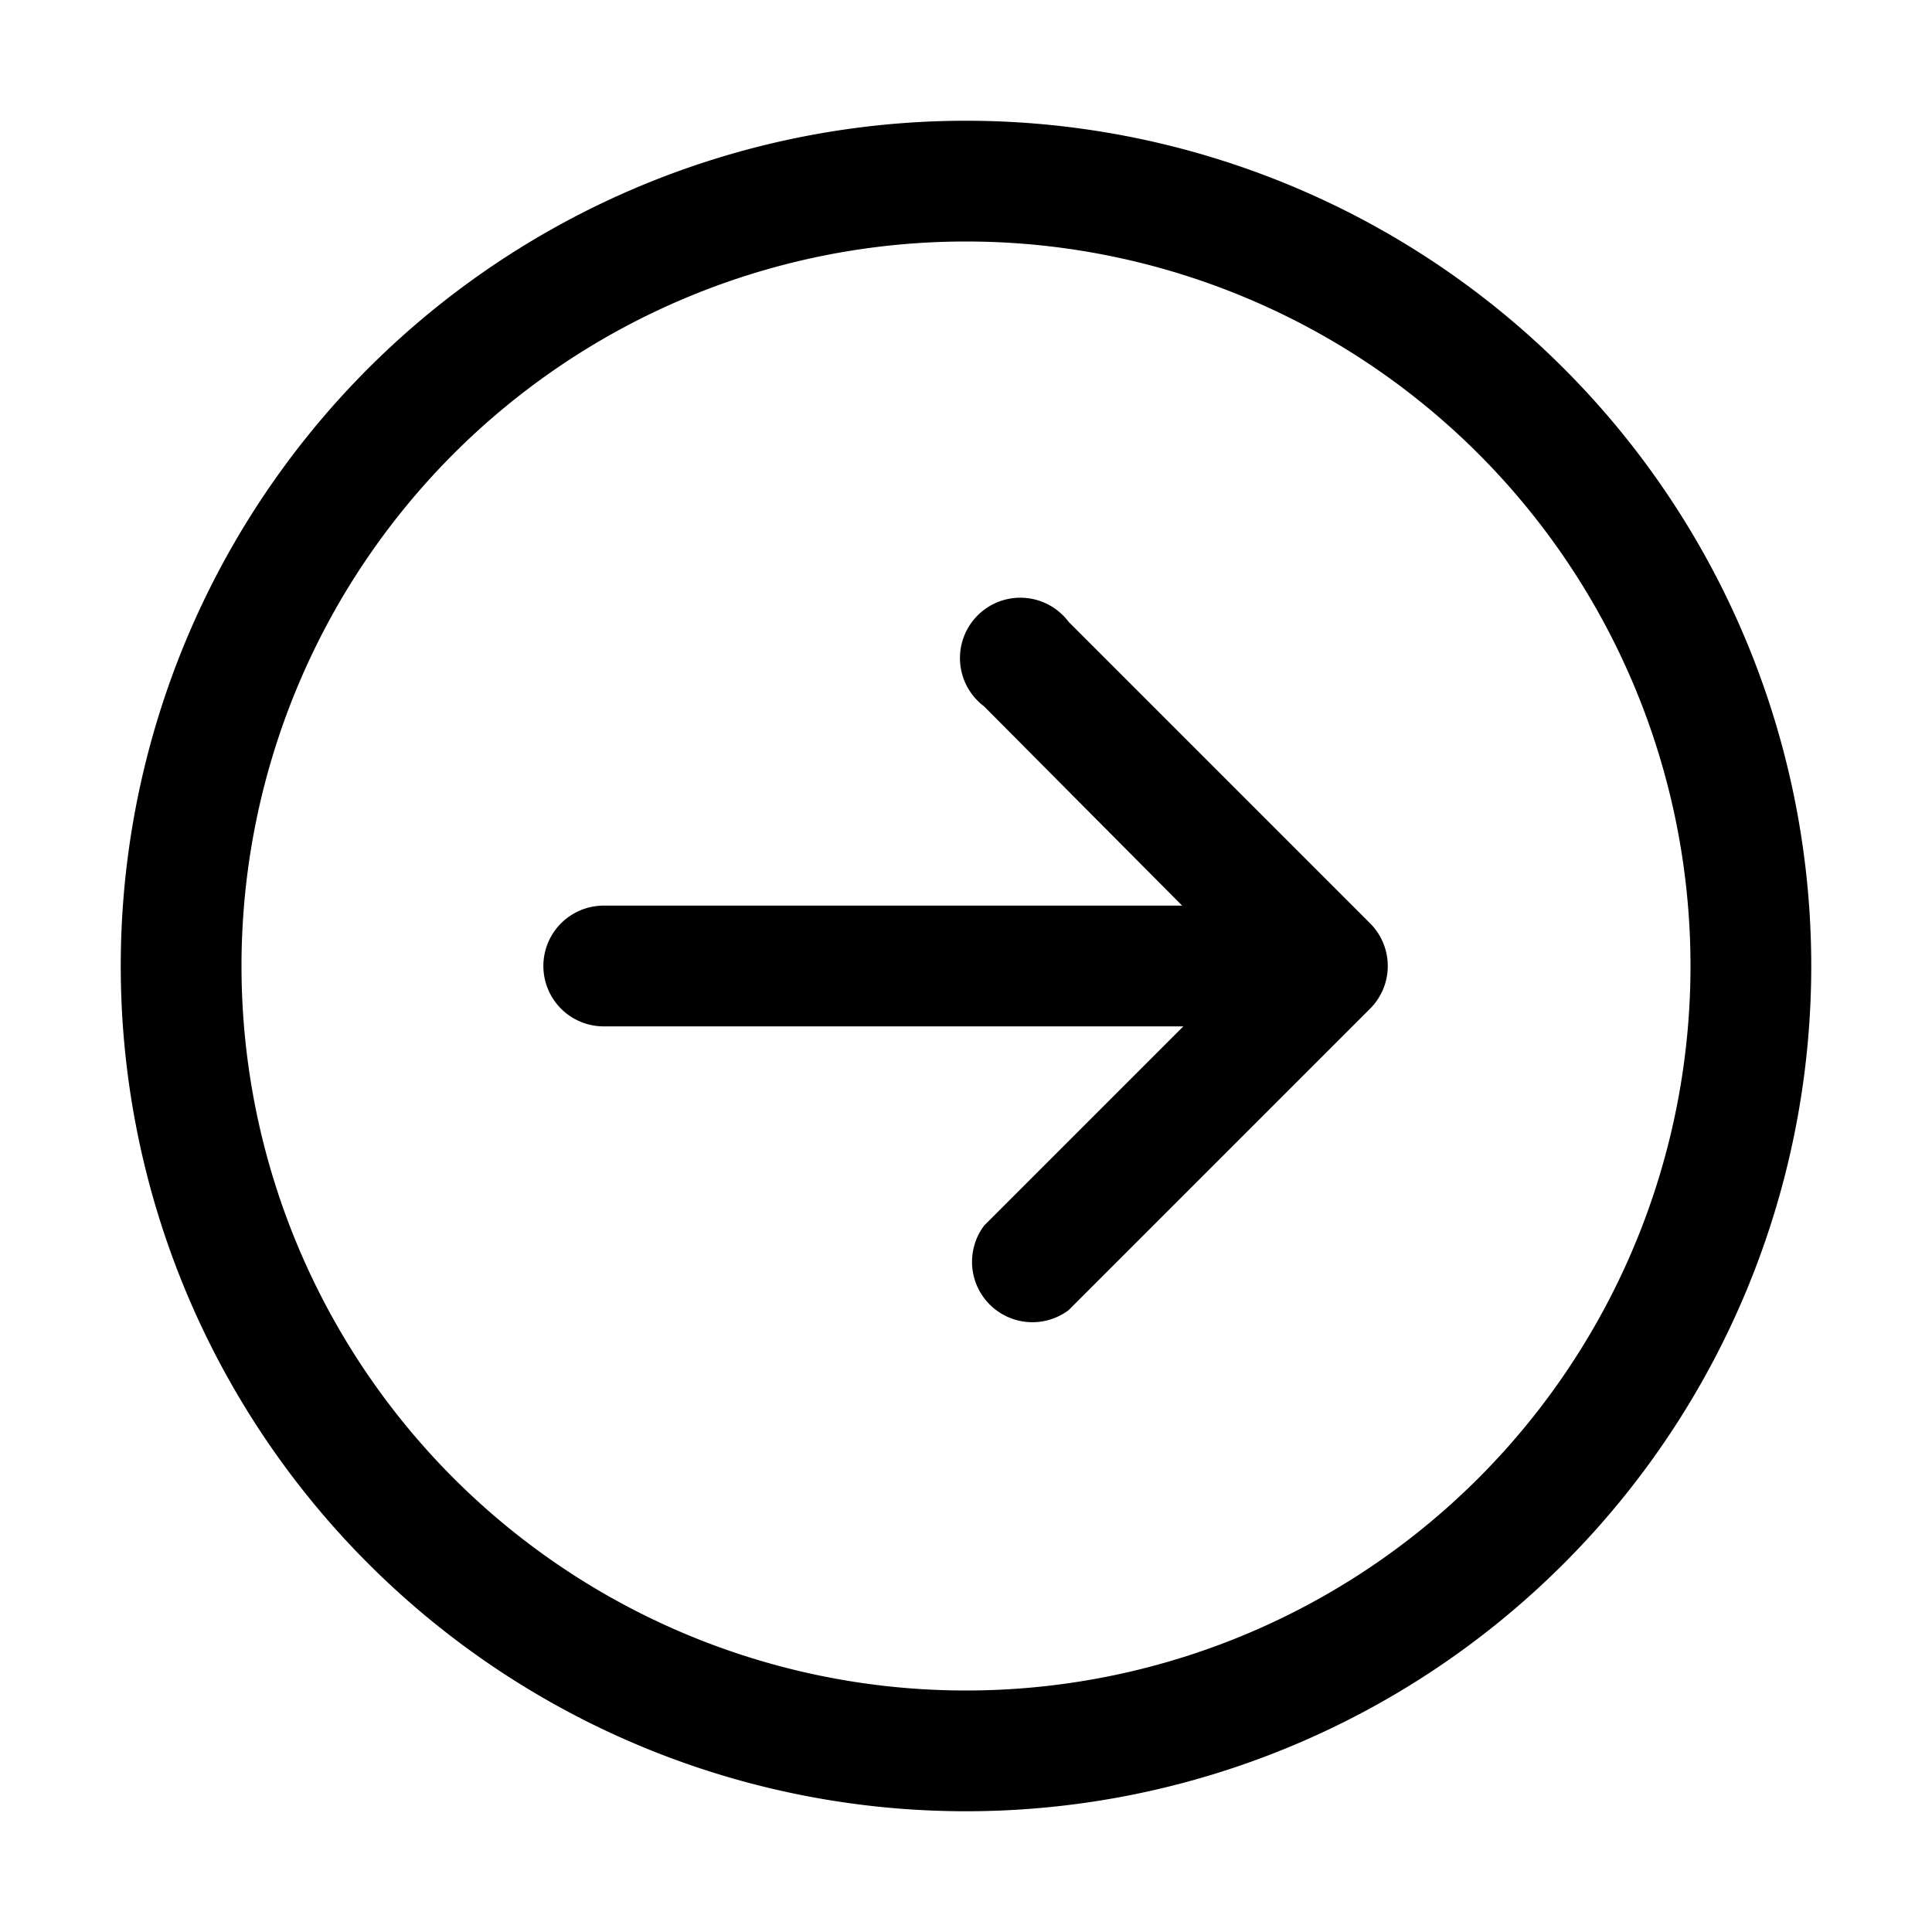<svg width="16" height="16" viewBox="0 0 16 16" xmlns="http://www.w3.org/2000/svg"><path d="M8.85 10.85l2.5-2.5a.5.5 0 000-.7l-2.5-2.5a.5.5 0 10-.7.7L9.79 7.5H5a.5.5 0 000 1h4.8l-1.65 1.65a.5.5 0 00.7.7zM15 8A7 7 0 111 8a7 7 0 0114 0zm-7 6A6 6 0 108 2a6 6 0 000 12z"/></svg>